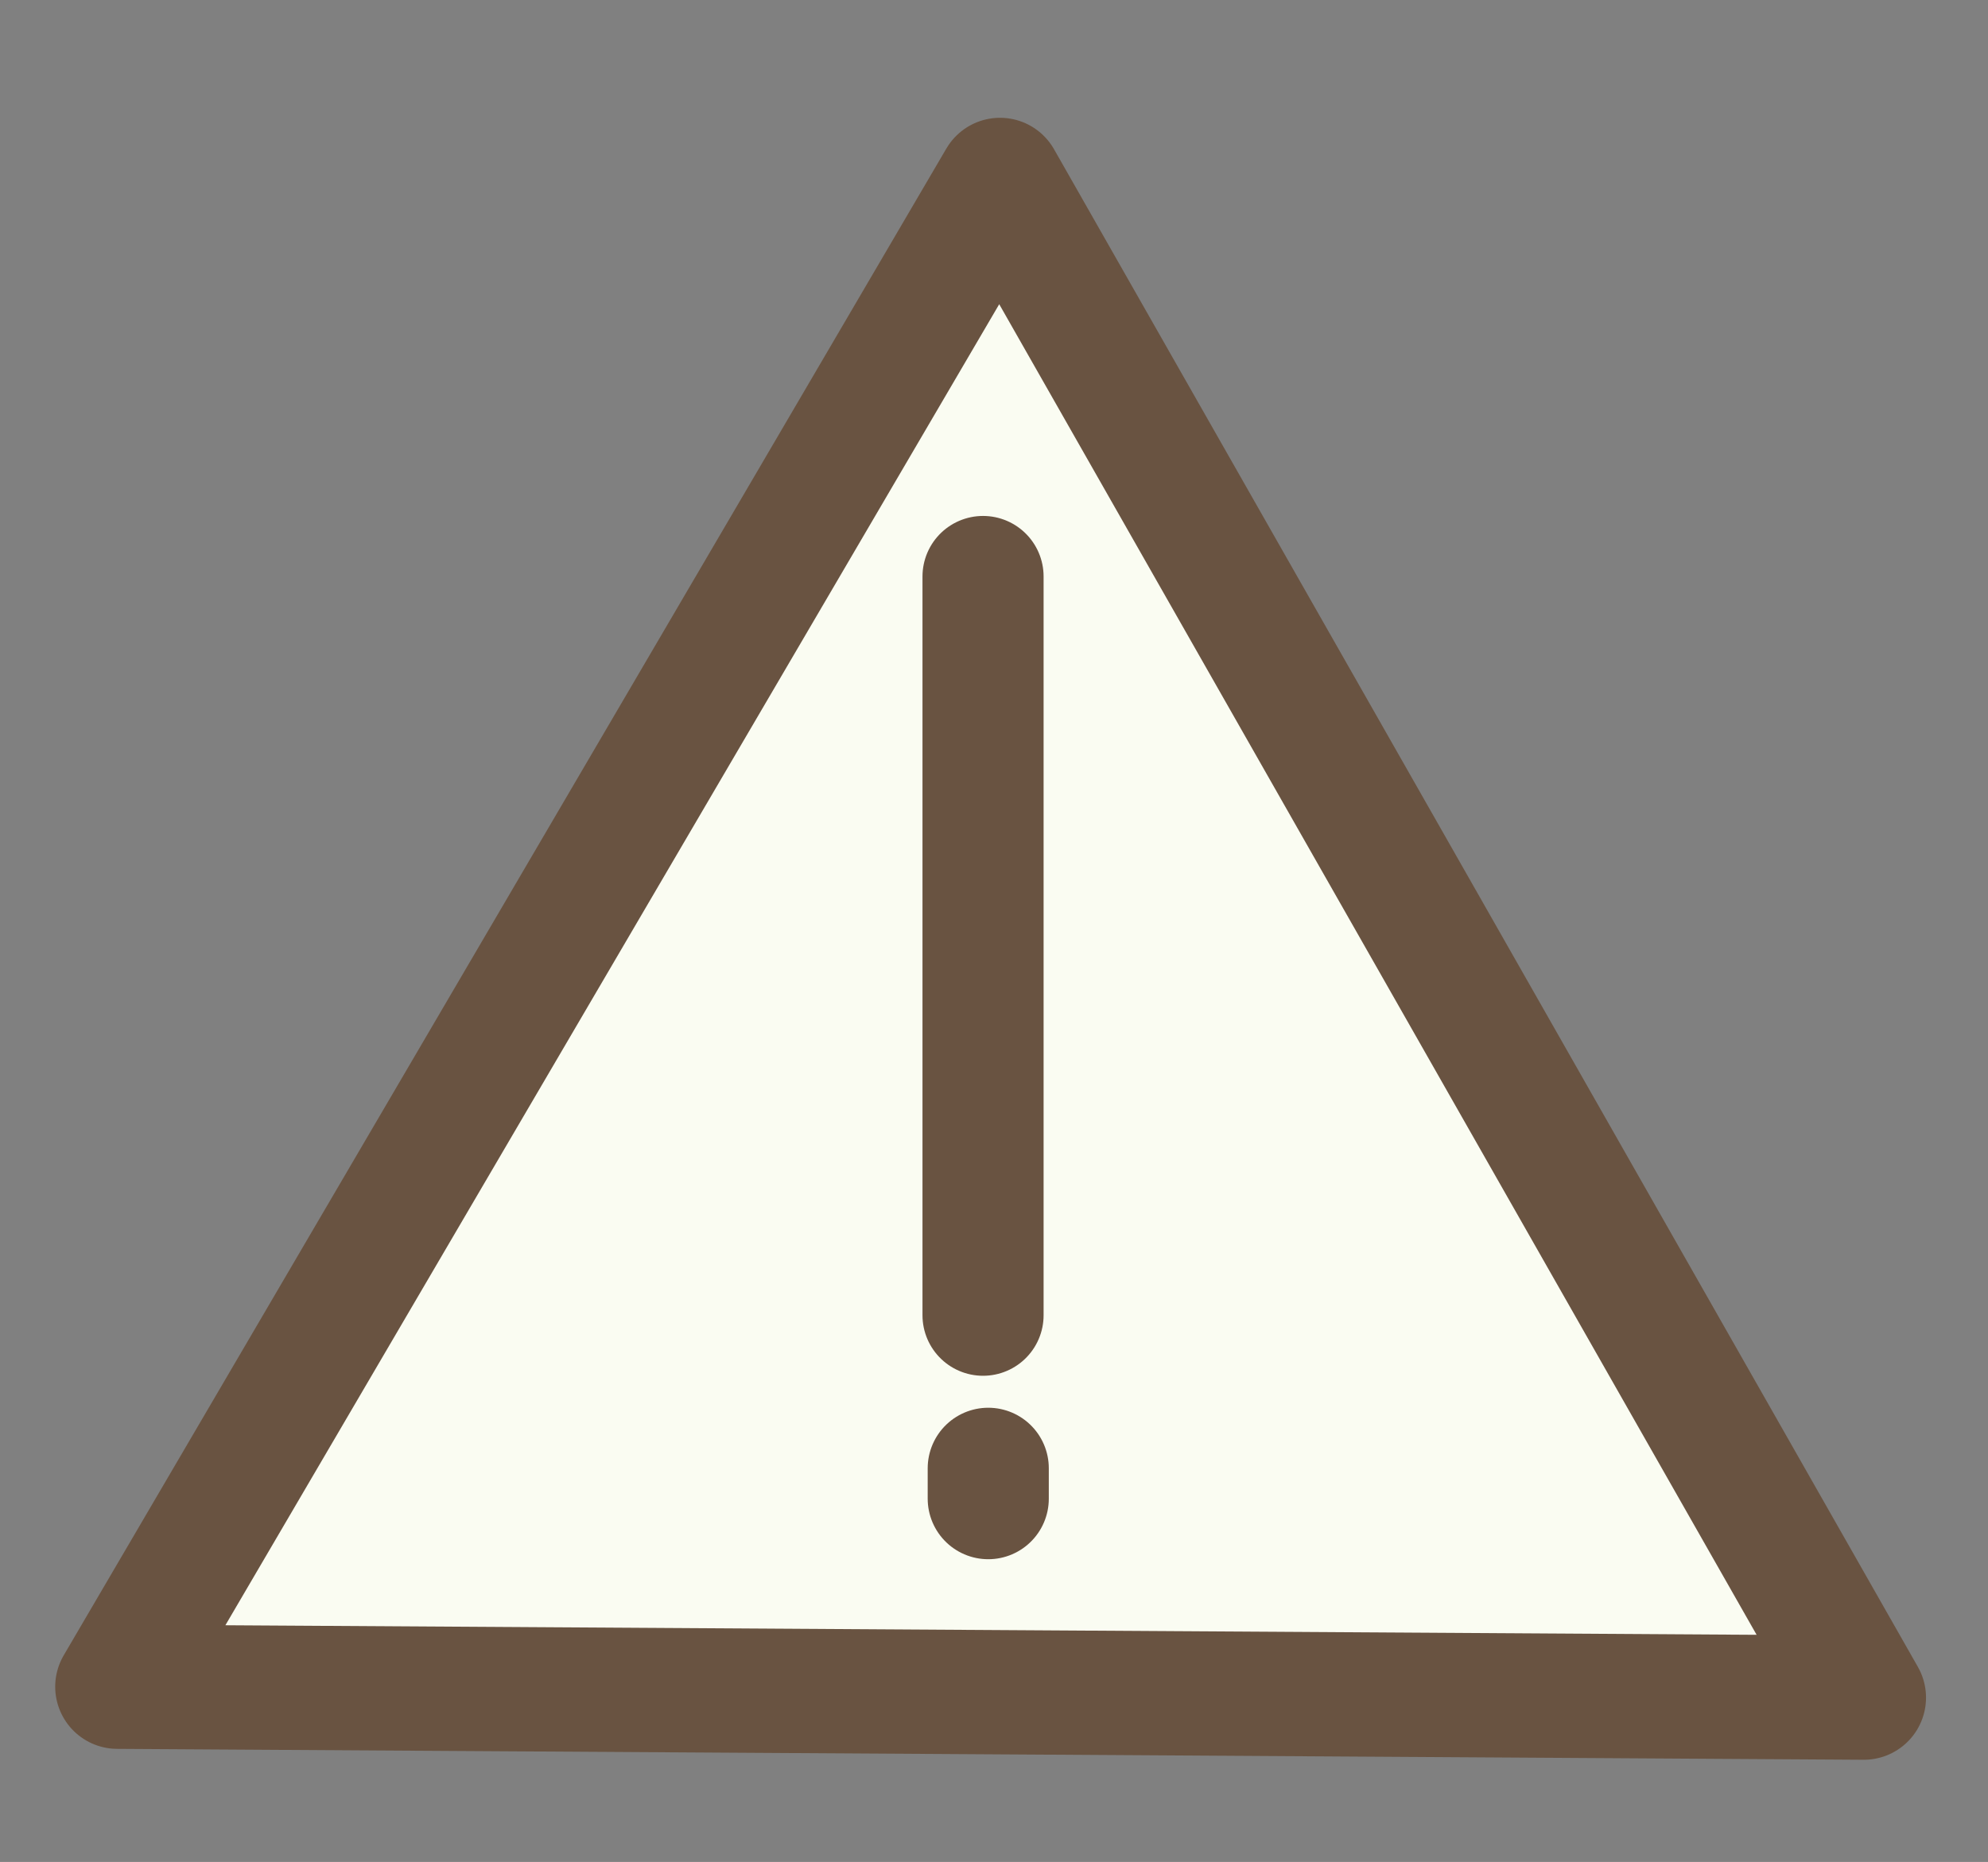 <?xml version="1.0" encoding="utf-8"?>
<!-- Generator: Adobe Illustrator 23.0.3, SVG Export Plug-In . SVG Version: 6.00 Build 0)  -->
<svg version="1.1" id="Layer_1" xmlns="http://www.w3.org/2000/svg" xmlns:xlink="http://www.w3.org/1999/xlink" x="0px" y="0px"
	 viewBox="0 0 164.15 153.77" style="enable-background:new 0 0 164.15 153.77;" xml:space="preserve">
<rect x="0" y="0" width="164.15" height="153.77" fill="#808080" stroke="none"/>
<style type="text/css">
	.st0{fill:#FAFCF2;stroke:#695341;stroke-width:10.264;stroke-linecap:round;stroke-linejoin:round;stroke-miterlimit:10;}
	.st1{fill:none;stroke:#695341;stroke-width:10;stroke-linecap:round;stroke-linejoin:round;stroke-miterlimit:10;}
</style>
<polygon class="st0" points="153.9,140.2 81.79,139.75 9.69,139.3 46.13,77.08 82.57,14.86 118.24,77.53 "/>
<line class="st1" x1="81.17" y1="47.61" x2="81.17" y2="108.62"/>
<line class="st1" x1="81.6" y1="121.26" x2="81.6" y2="123.77"/>
</svg>
